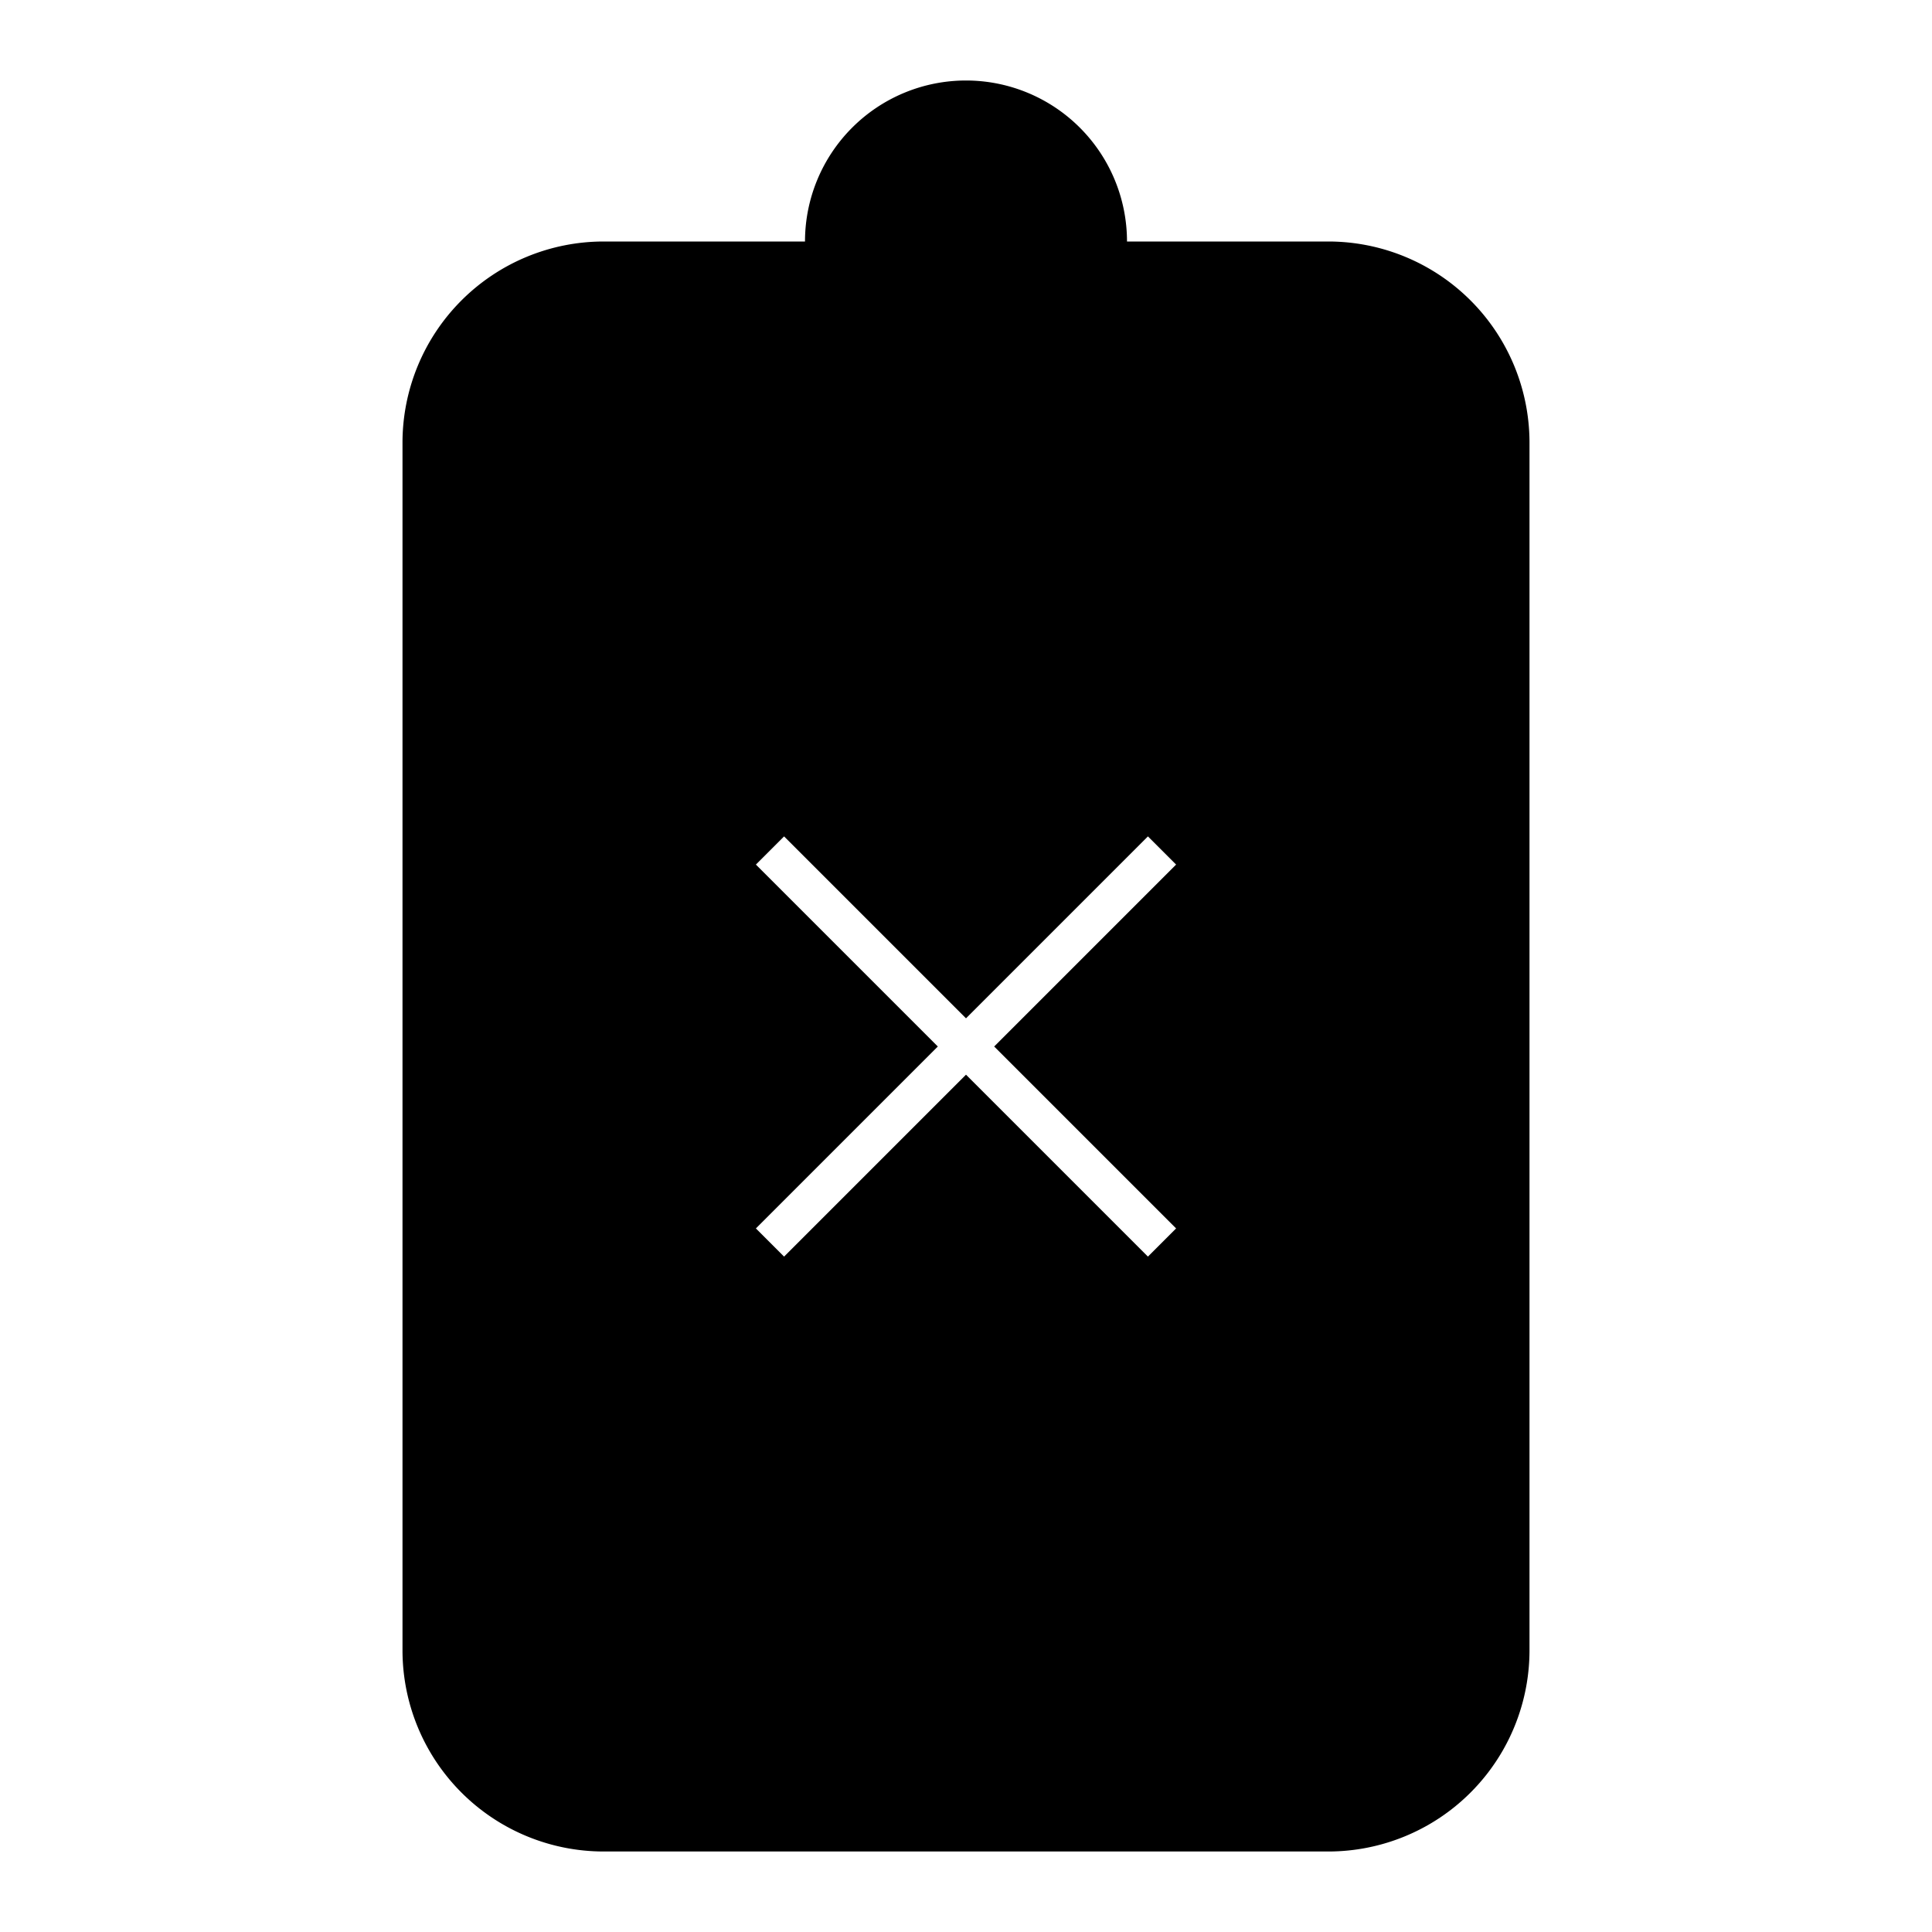 <svg id="Layer_1" data-name="Layer 1" xmlns="http://www.w3.org/2000/svg" viewBox="0 0 24 24"><title>iconoteka_no_energy__no_power_no_battery_l_f</title><path d="M16.5,3H14a2,2,0,0,0-4,0H7.5A2.5,2.5,0,0,0,5,5.5v15A2.5,2.5,0,0,0,7.5,23h9A2.5,2.5,0,0,0,19,20.5V5.5A2.5,2.5,0,0,0,16.5,3ZM14.61,15.26l-.35.35L12,13.35,9.74,15.61l-.35-.35L11.65,13,9.39,10.74l.35-.35L12,12.65l2.26-2.26.35.35L12.35,13Z"/></svg>